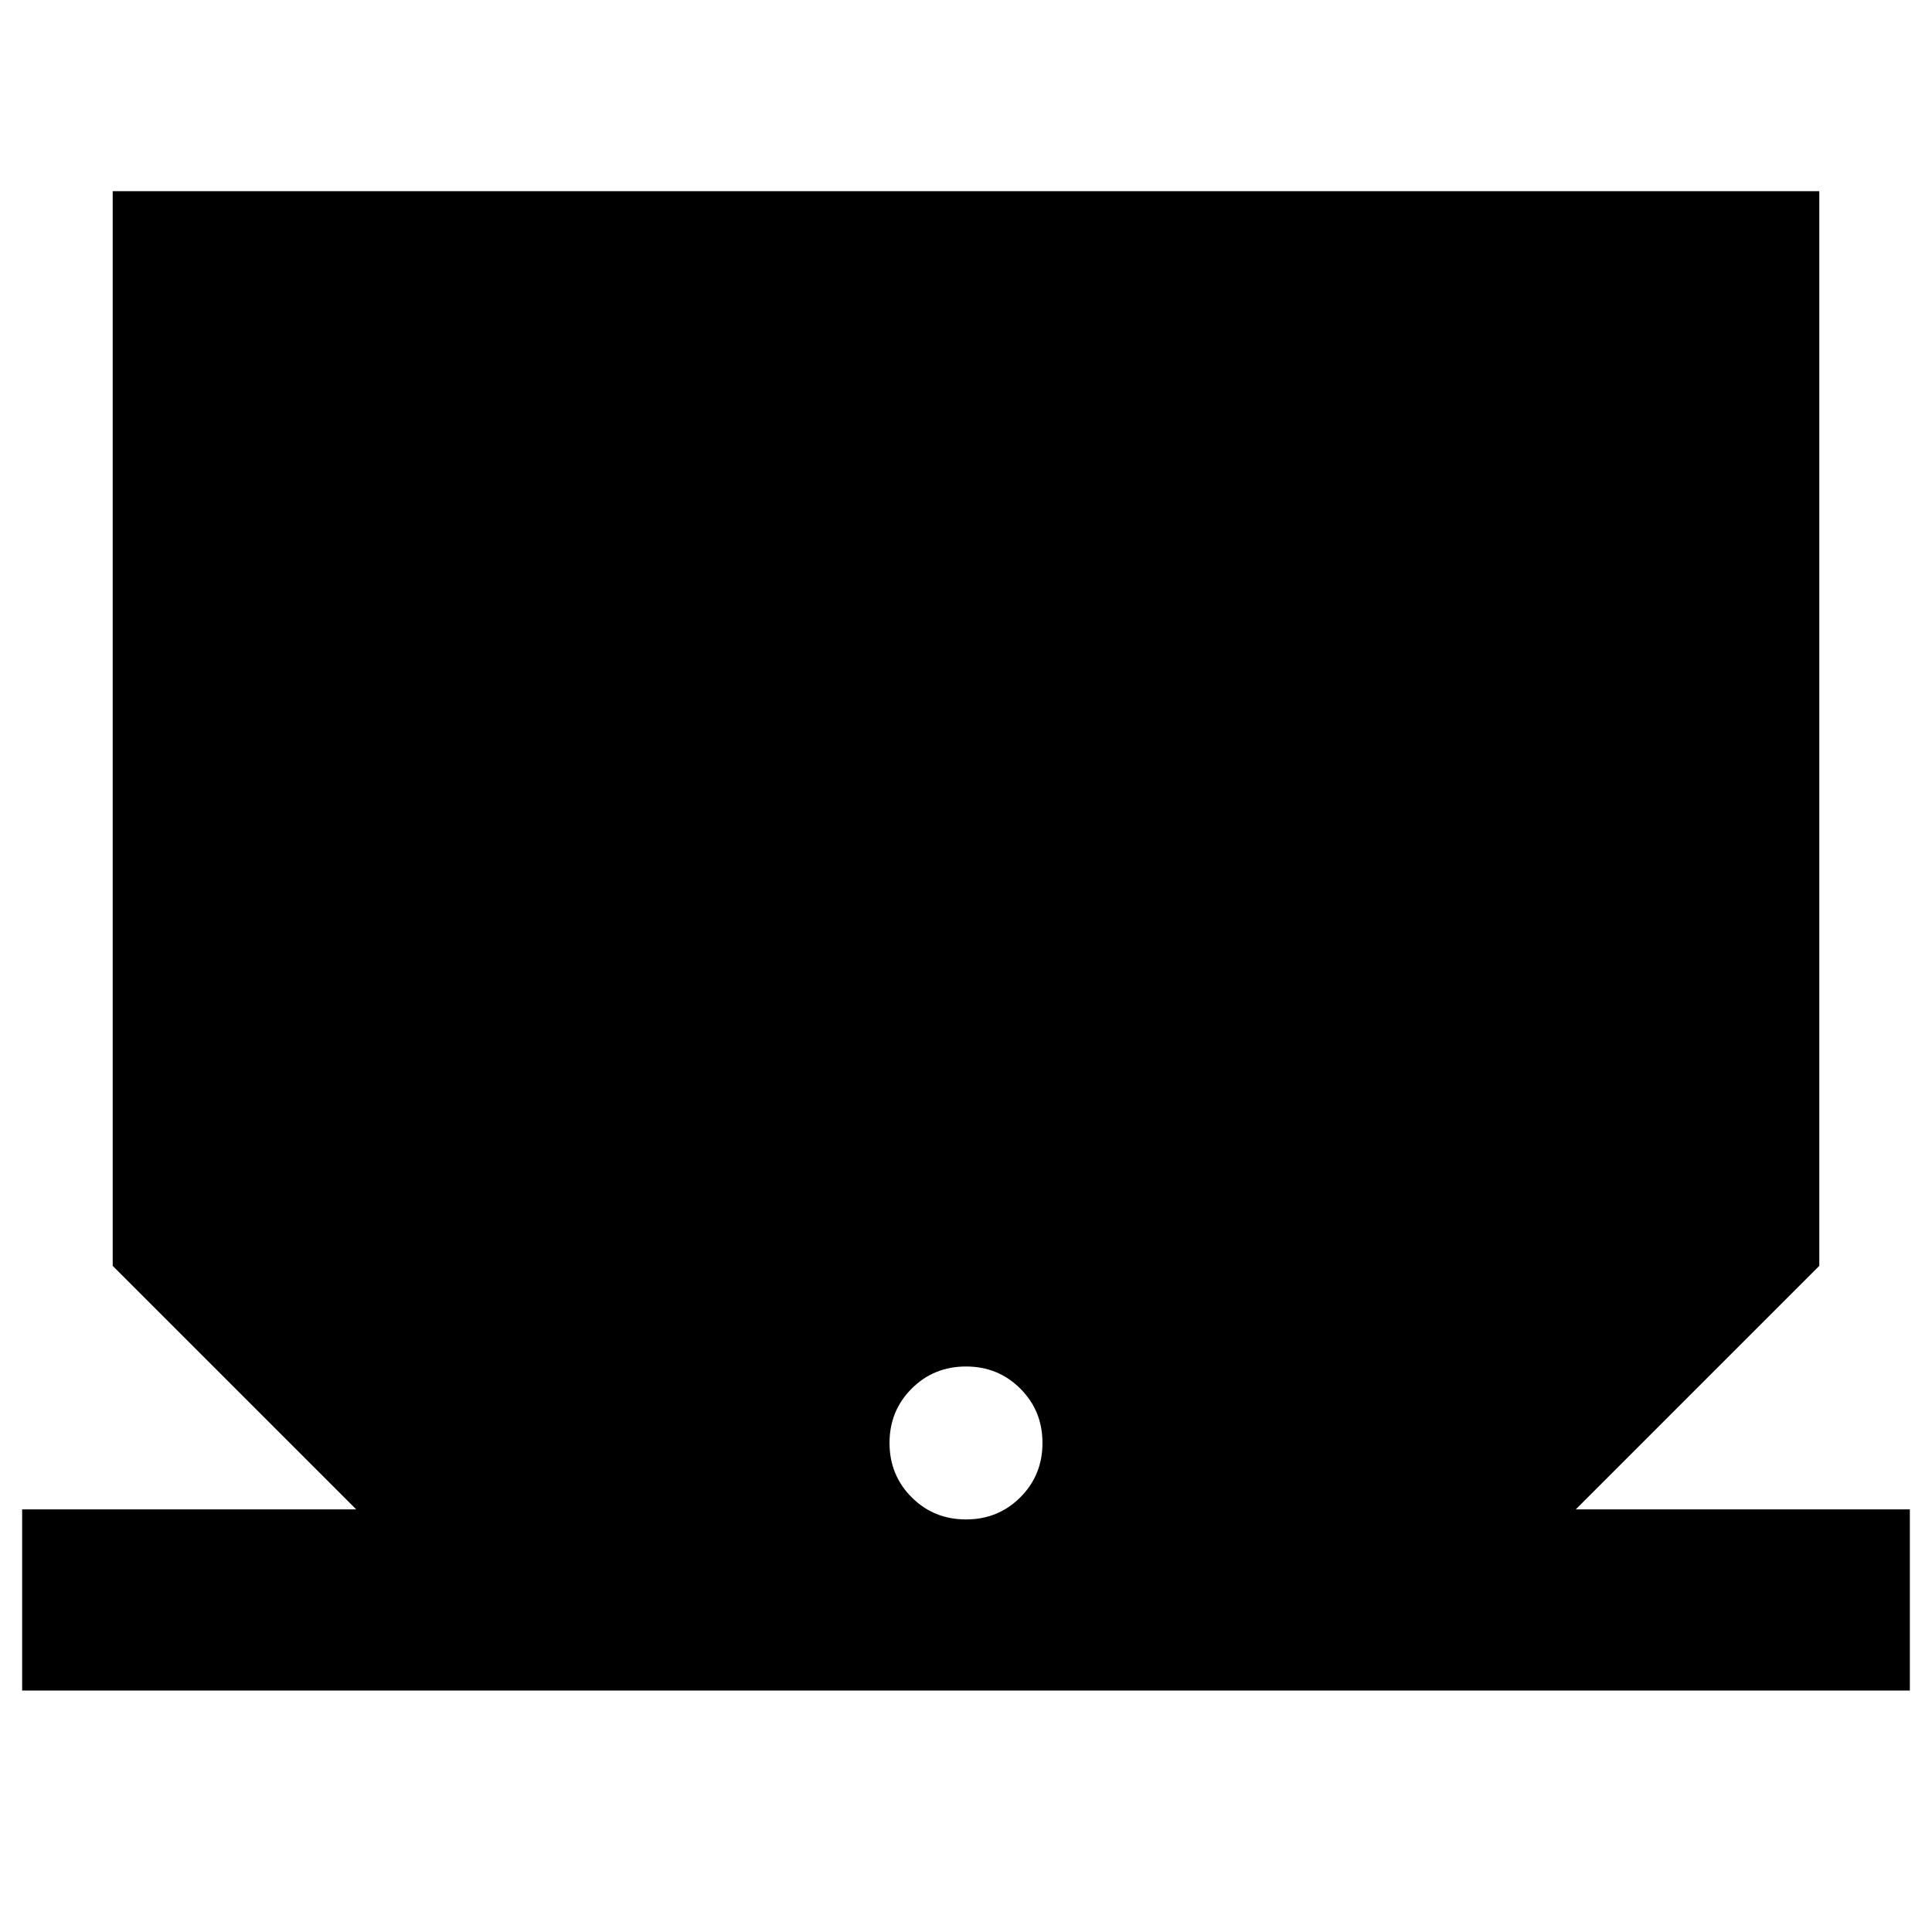 <svg xmlns="http://www.w3.org/2000/svg" height="24" width="24"><path d="M.275 21v-2.25h4.15L1.4 15.725V2.375h21.2v13.35l-3.025 3.025h4.15V21ZM12 18.875q.4 0 .675-.275t.275-.675q0-.4-.275-.675T12 16.975q-.4 0-.675.275t-.275.675q0 .4.275.675t.675.275Z"/></svg>